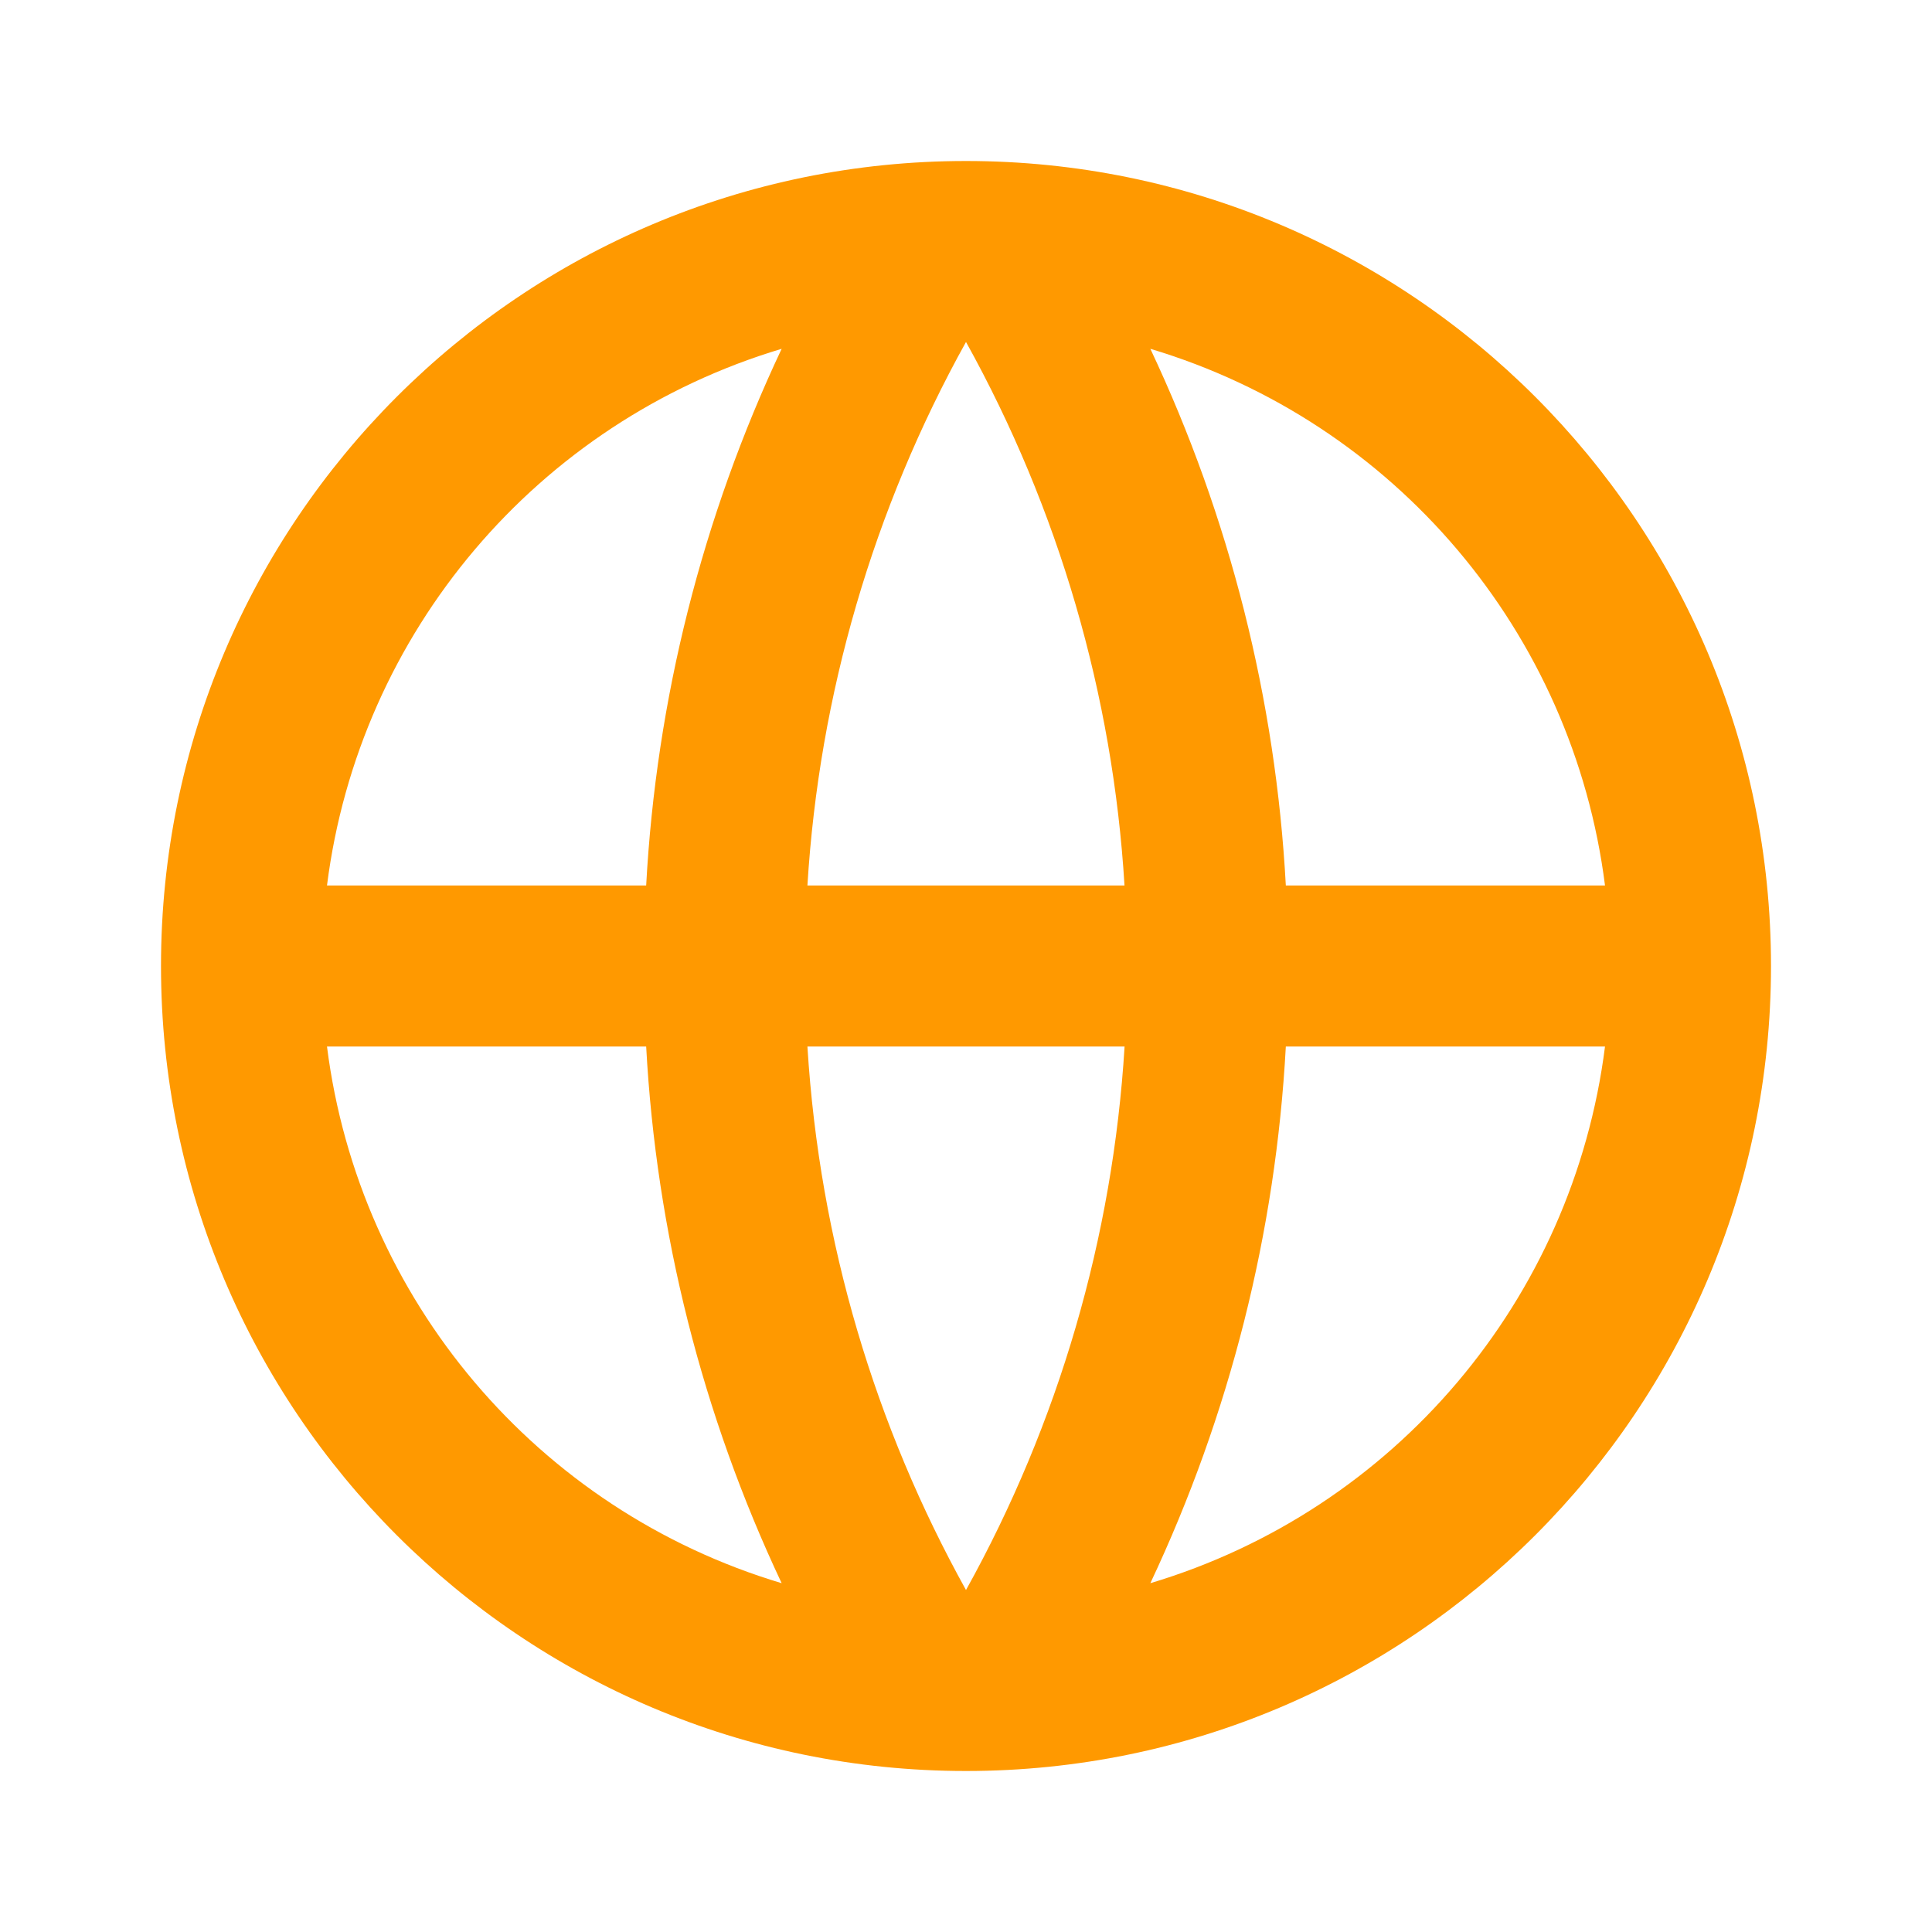 <svg xmlns="http://www.w3.org/2000/svg" xmlns:xlink="http://www.w3.org/1999/xlink" fill="none" version="1.1" width="24" height="24" viewBox="0 0 24 24"><defs><clipPath id="master_svg0_1_20"><rect x="0" y="0" width="24" height="24" rx="0"/></clipPath></defs><g clip-path="url(#master_svg0_1_20)"><g><path d="M12,22C6.477,22,2,17.523,2,12C2,6.477,6.477,2,12,2C17.523,2,22,6.477,22,12C22,17.523,17.523,22,12,22ZM9.71,19.667C8.723,17.574,8.152,15.31,8.027,13L4.062,13C4.46,16.144,6.674,18.758,9.71,19.667ZM10.03,13C10.181,15.439,10.878,17.73,12,19.752C13.152,17.677,13.825,15.37,13.97,13L10.03,13ZM19.938,13L15.973,13C15.848,15.31,15.277,17.574,14.29,19.667C17.326,18.758,19.54,16.144,19.938,13ZM4.062,11L8.027,11C8.152,8.69,8.723,6.426,9.71,4.333C6.674,5.242,4.46,7.856,4.062,11ZM10.031,11L13.969,11C13.825,8.631,13.152,6.324,12,4.248C10.848,6.323,10.175,8.631,10.03,11L10.031,11ZM14.29,4.333C15.277,6.426,15.848,8.69,15.973,11L19.938,11C19.54,7.856,17.326,5.242,14.29,4.333Z" fill="#FF9900" fill-opacity="1"/></g></g></svg>